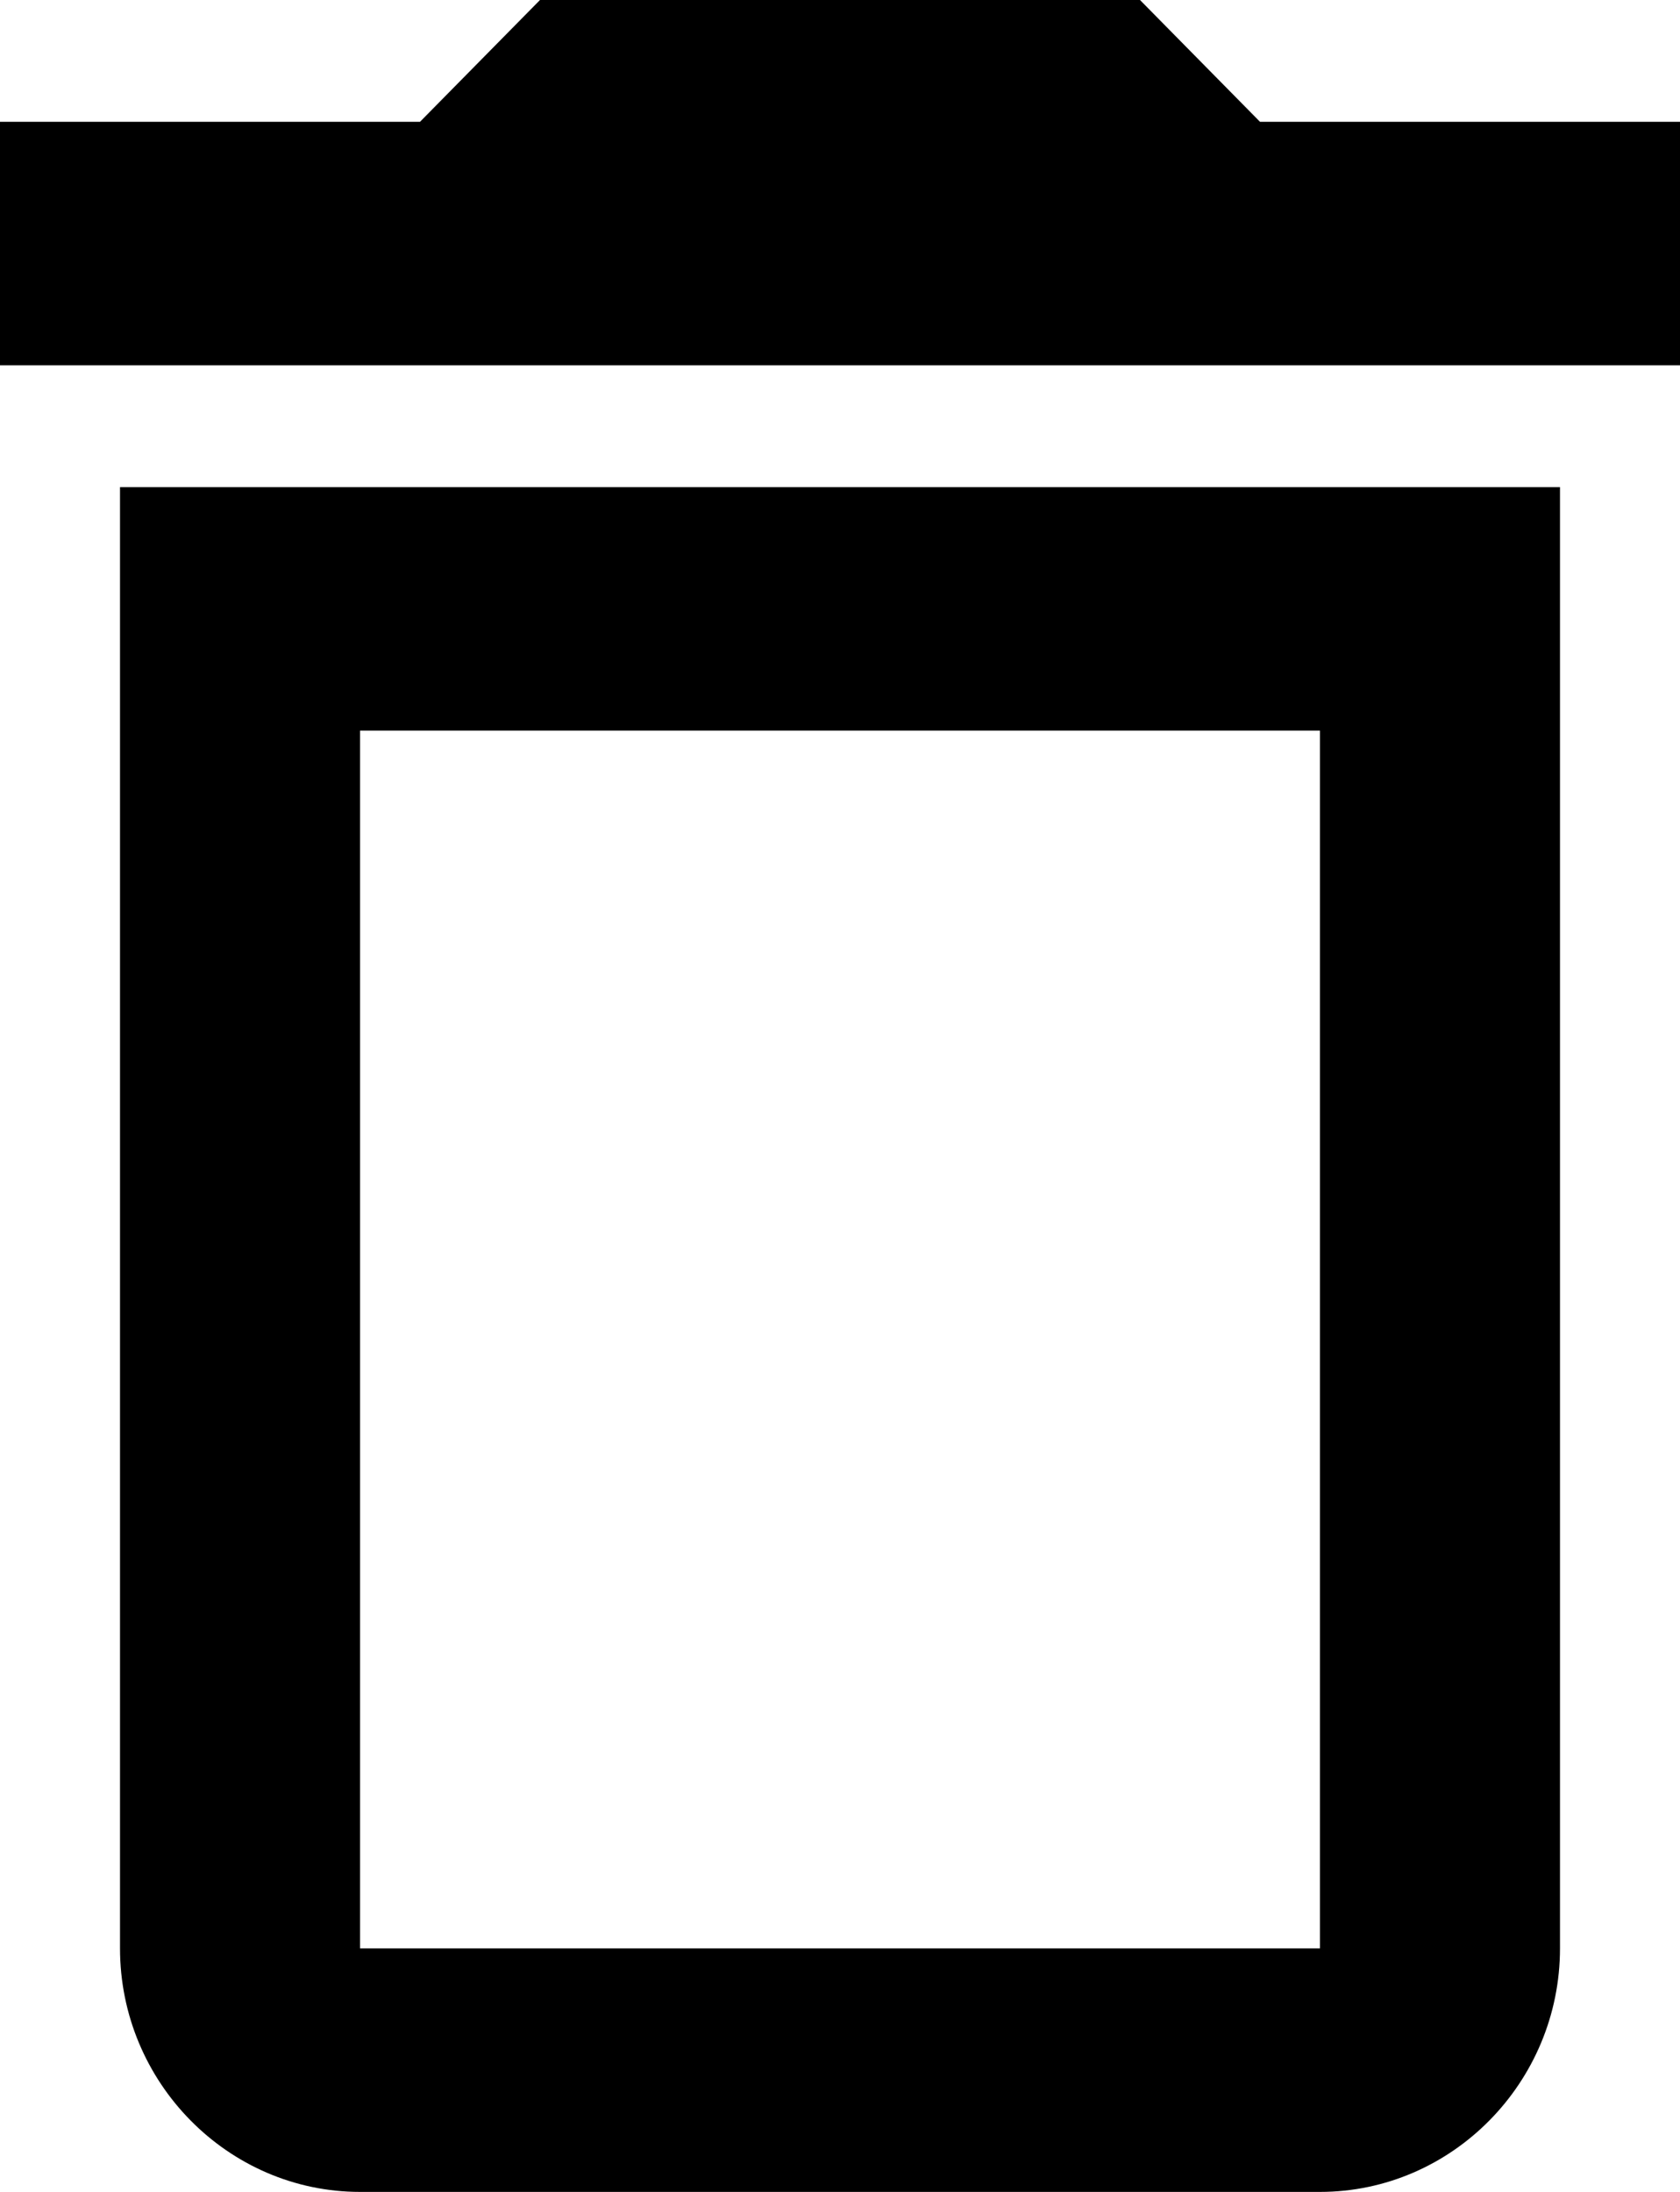 <svg width="23" height="30" viewBox="0 0 23 30" fill="none" xmlns="http://www.w3.org/2000/svg">
<path d="M18.071 10V26.667H4.929V10H18.071ZM15.607 0H7.393L5.75 1.667H0V5H23V1.667H17.25L15.607 0ZM21.357 6.667H1.643V26.667C1.643 28.5 3.121 30 4.929 30H18.071C19.879 30 21.357 28.5 21.357 26.667V6.667Z" fill="black"/>
</svg>